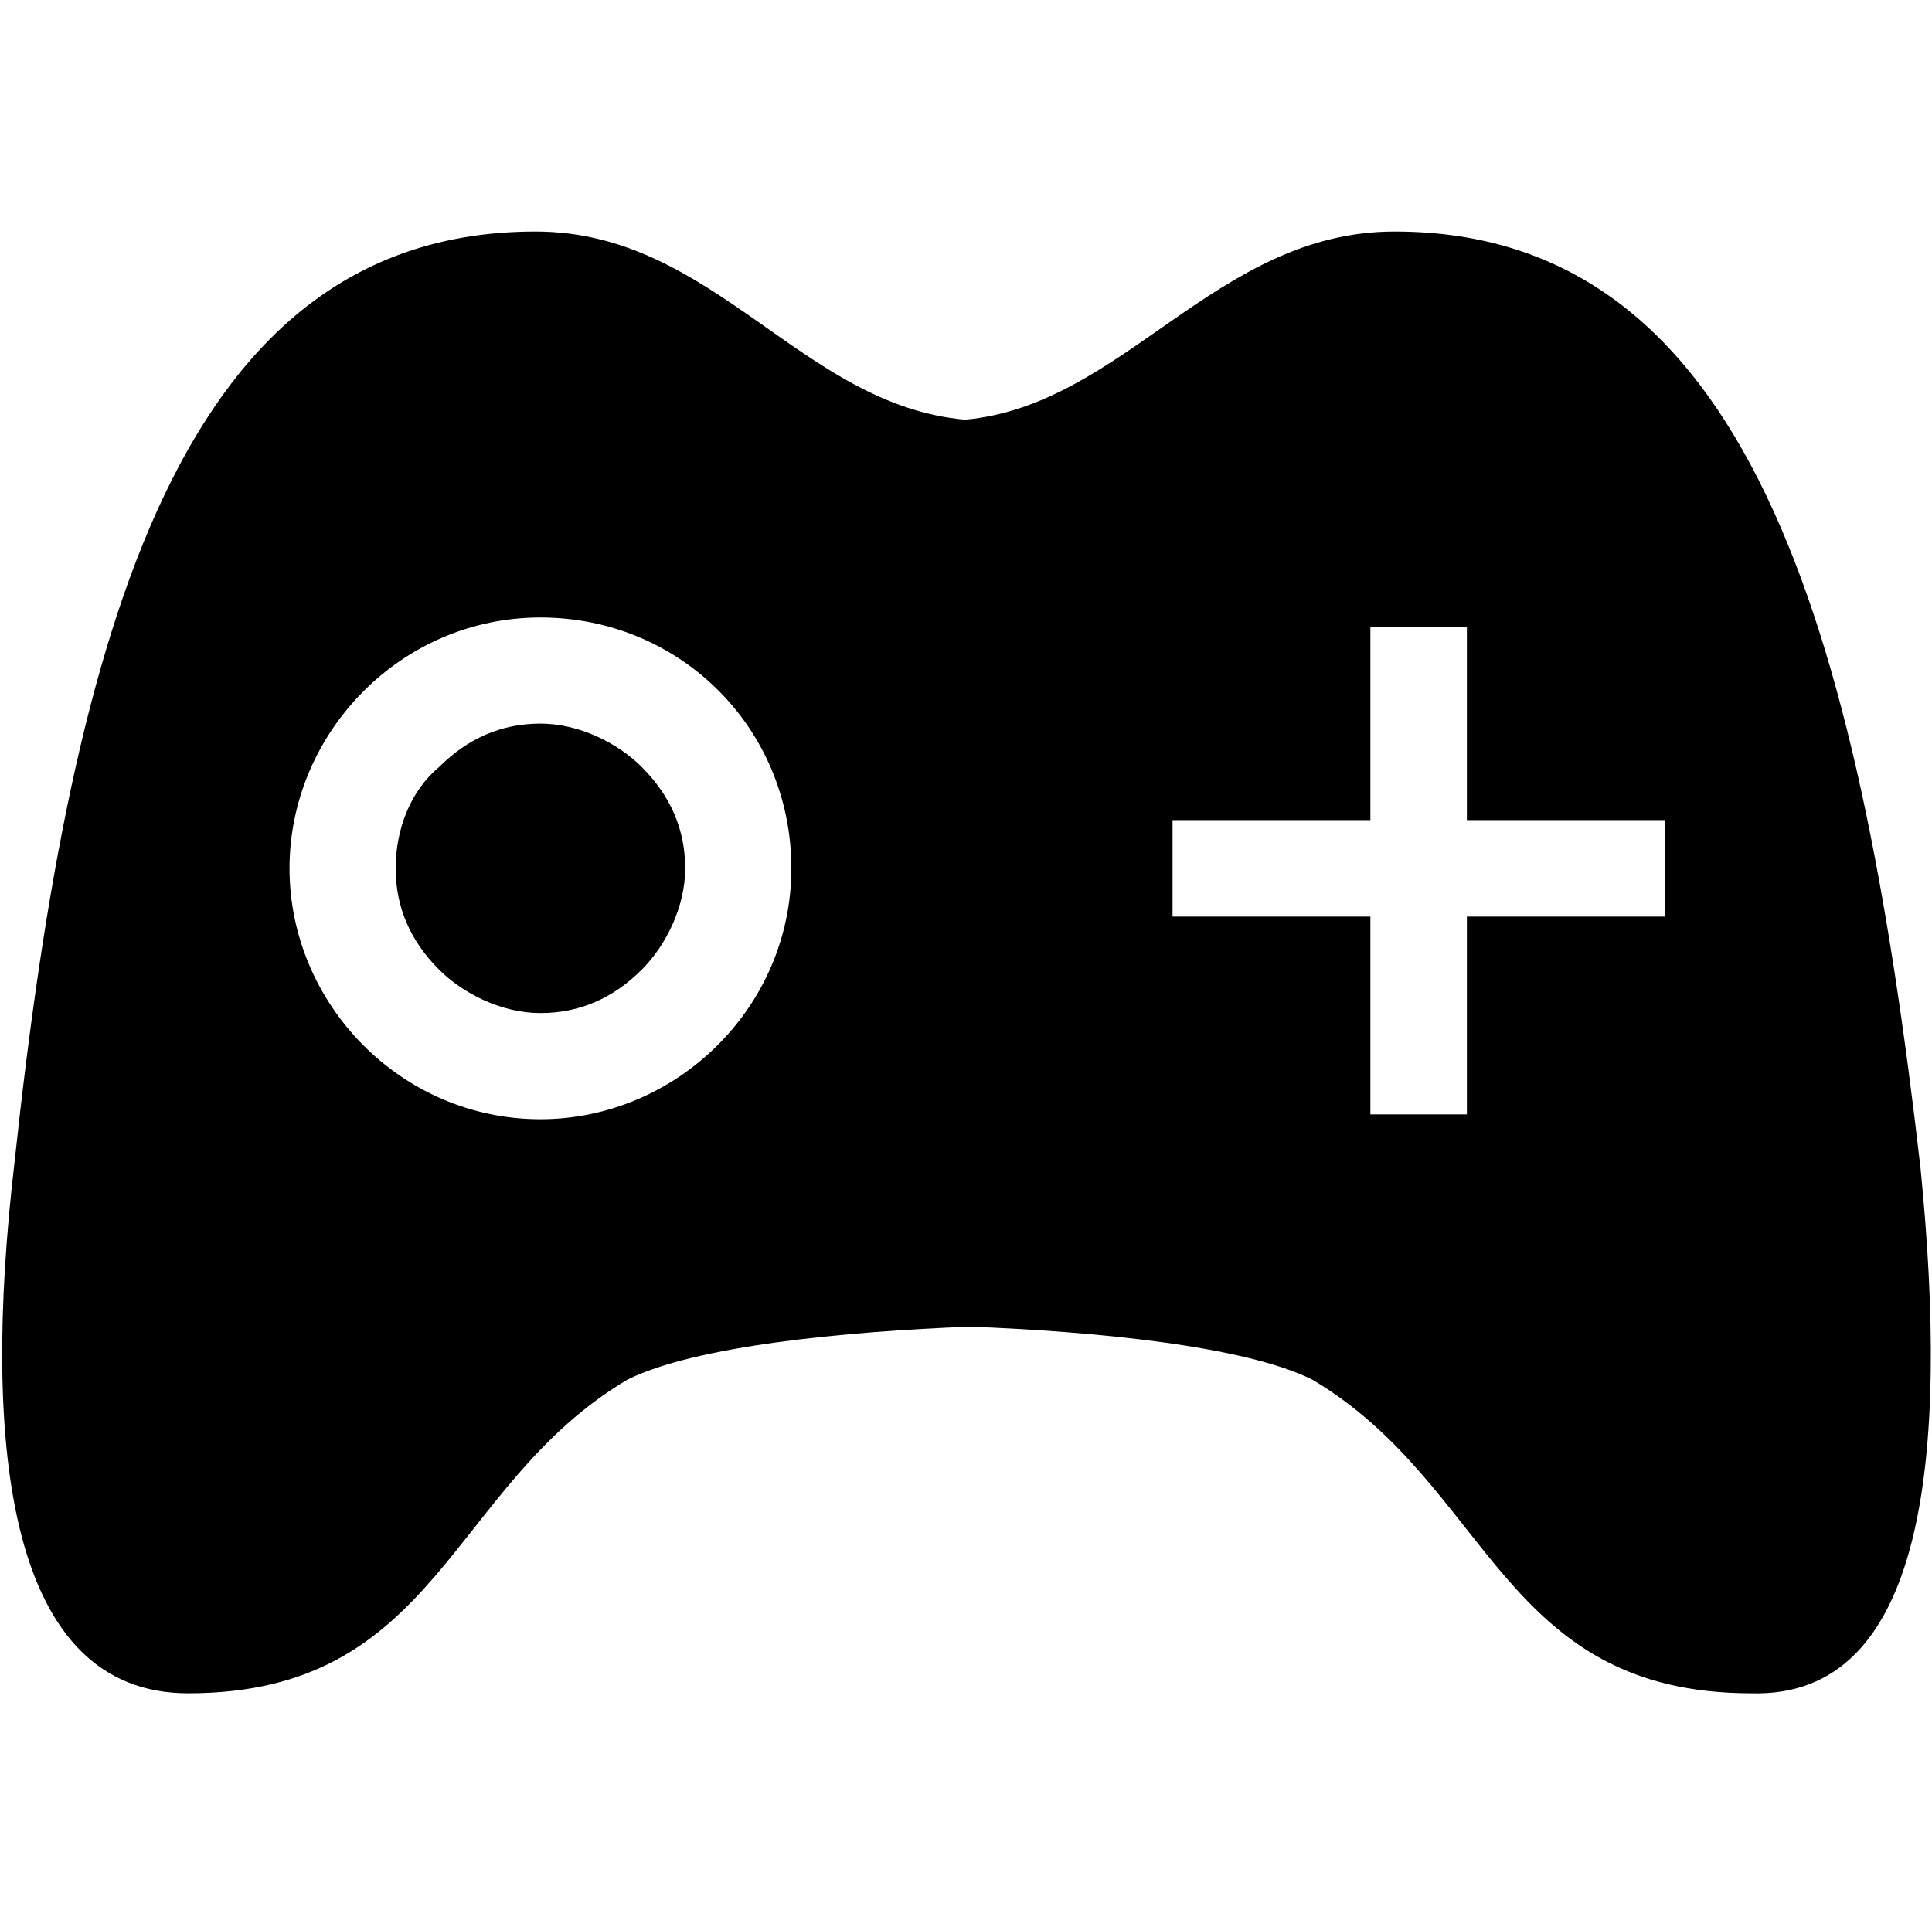 <?xml version="1.0" standalone="no"?><!DOCTYPE svg PUBLIC "-//W3C//DTD SVG 1.1//EN" "http://www.w3.org/Graphics/SVG/1.1/DTD/svg11.dtd"><svg t="1561606361021" class="icon" viewBox="0 0 1025 1024" version="1.1" xmlns="http://www.w3.org/2000/svg" p-id="2029" xmlns:xlink="http://www.w3.org/1999/xlink" width="128.125" height="128"><defs><style type="text/css"></style></defs><path d="M1018.88 619.52c-33.28-289.28-92.16-496.64-279.04-496.64-94.72 0-143.36 92.16-227.84 99.84C424.96 215.04 378.88 122.88 284.16 122.88c-186.88 0-245.76 207.36-276.48 494.08-17.92 153.6-2.56 281.6 92.16 281.6 133.12 0 138.24-110.08 232.96-166.4 35.84-17.92 115.2-25.6 181.76-28.16 66.56 2.56 145.92 10.24 181.76 28.16 94.72 56.32 99.84 166.4 232.96 166.4 92.16 2.56 104.96-125.44 89.6-279.04z m-732.16-25.6c-74.24 0-133.12-61.44-133.12-133.12s58.88-133.12 133.12-133.12 133.12 58.88 133.12 133.12-61.44 133.12-133.12 133.12z m596.48-107.52H778.24v104.96h-51.2V486.4h-104.96V435.2H727.04V332.8h51.2v102.4h104.96v51.2z" p-id="2030"></path><path d="M209.92 460.8c0 20.48 7.68 38.4 23.04 53.76C245.76 527.36 266.24 537.6 286.72 537.6s38.4-7.68 53.76-23.04C353.28 501.76 363.52 481.28 363.52 460.8s-7.68-38.4-23.04-53.76C327.68 394.24 307.2 384 286.72 384s-38.4 7.68-53.76 23.04C217.6 419.84 209.92 440.32 209.92 460.8z" p-id="2031"></path></svg>